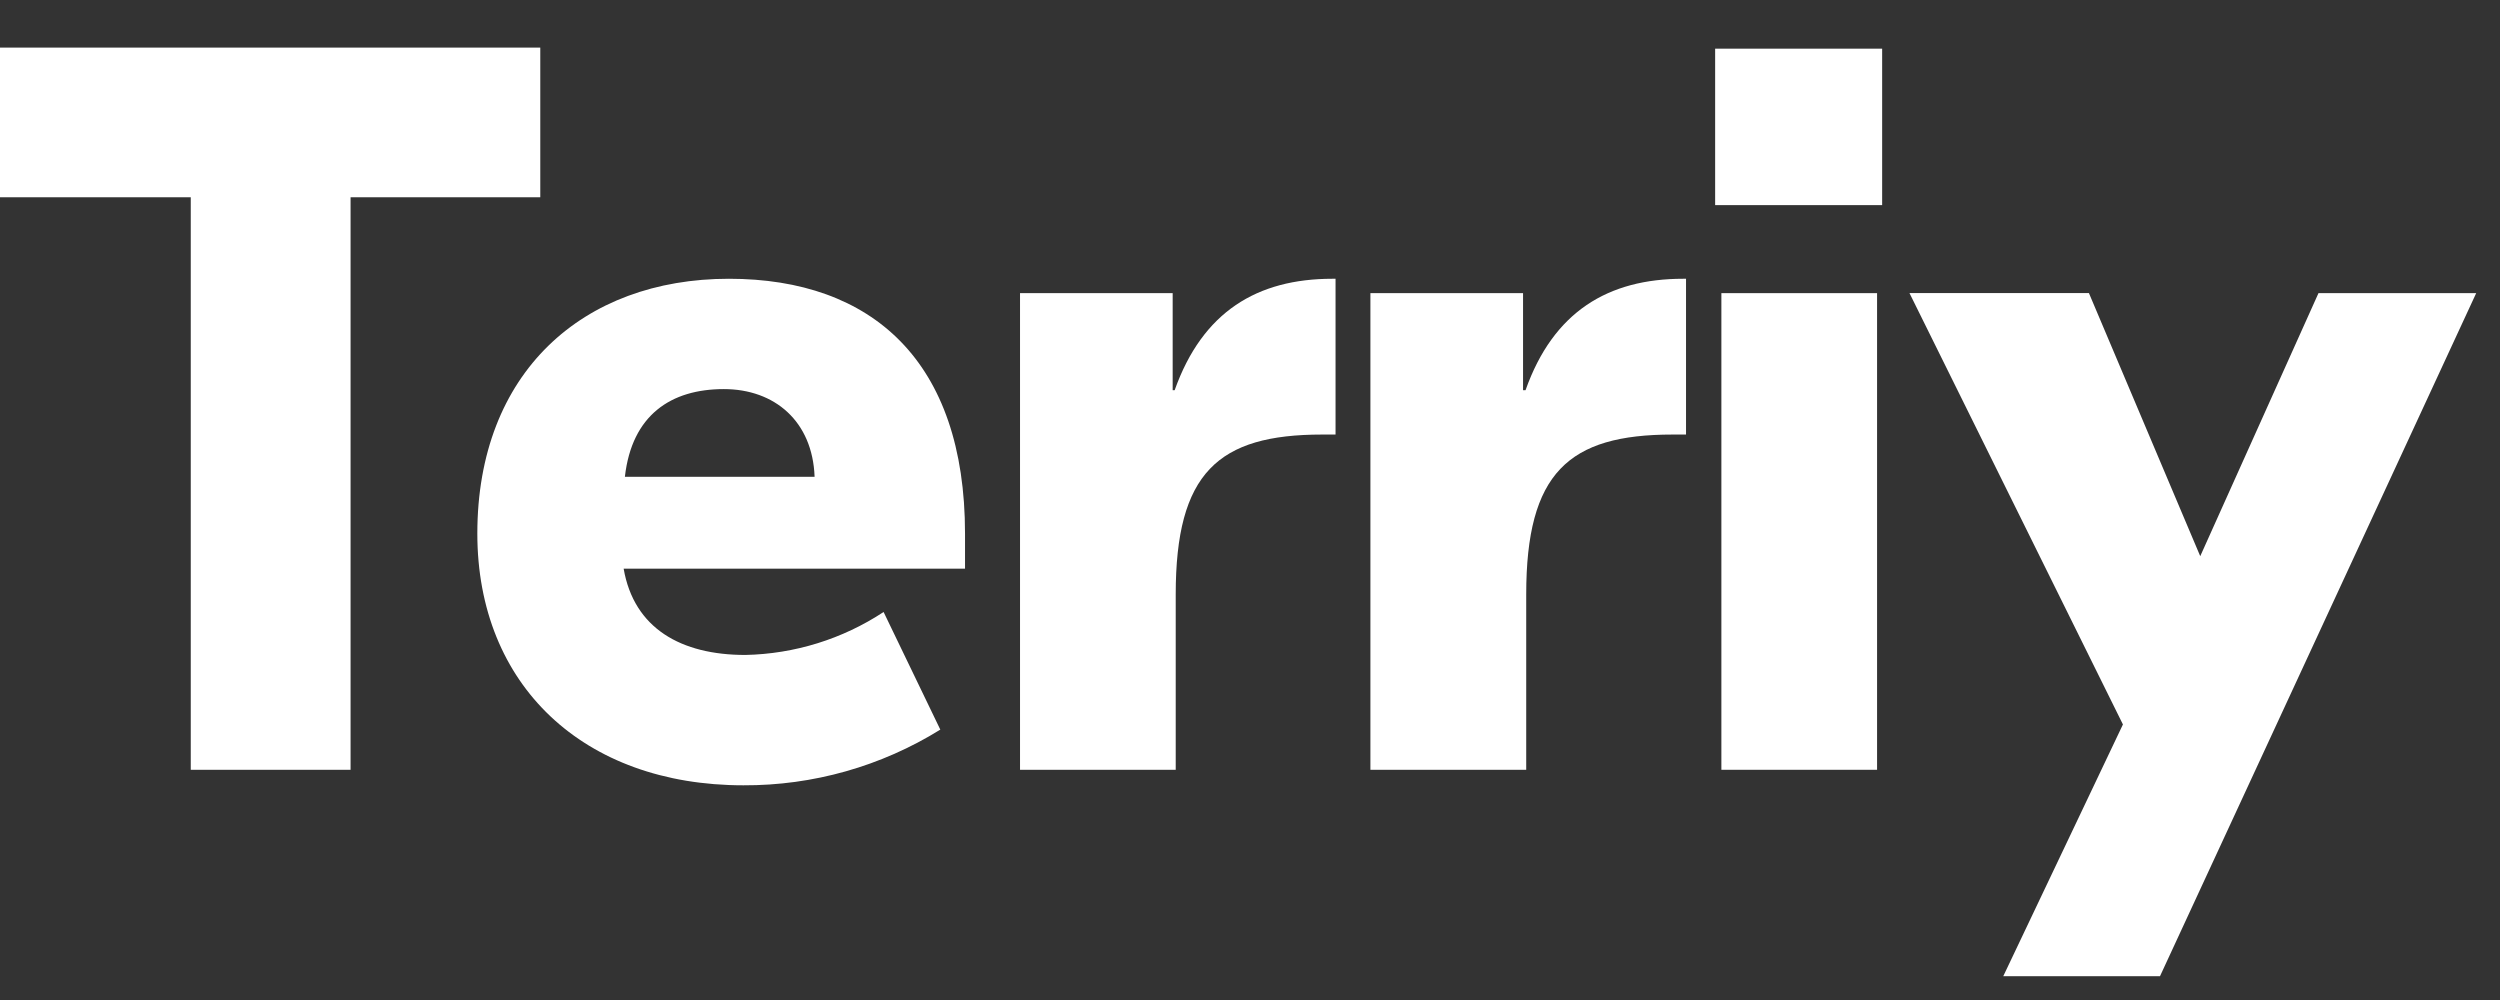 <svg width="105" height="42" viewBox="0 0 105 42" fill="none" xmlns="http://www.w3.org/2000/svg">
<rect x="0" y="0" width="105" height="42" fill="#333333" stroke="none"/>
<g clip-path="url(#clip0_128_1110)">
<path d="M22.692 2V8.285H14.724V32.331H8.012V8.285H0V2H22.692Z" fill="white"/>
<path d="M40.531 22.41V23.884H26.193C26.628 26.396 28.608 27.508 31.304 27.508C33.371 27.466 35.384 26.841 37.111 25.704L39.493 30.644C37.011 32.185 34.145 32.996 31.223 32.983C24.511 32.983 20.048 28.78 20.048 22.41C20.048 15.65 24.475 11.708 30.616 11.708C36.632 11.708 40.531 15.175 40.531 22.41ZM26.245 20.026H34.213C34.129 17.687 32.527 16.342 30.402 16.342C28.185 16.342 26.539 17.425 26.245 20.026Z" fill="white"/>
<path d="M56.093 11.708V18.251H55.529C51.155 18.251 49.38 19.861 49.38 24.967V32.331H42.841V12.312H49.252V16.387H49.336C50.507 13.093 52.801 11.708 55.964 11.708H56.093Z" fill="white"/>
<path d="M70.813 11.708V18.251H70.249C65.875 18.251 64.101 19.861 64.101 24.967V32.331H57.557V12.312H63.968V16.387H64.073C65.24 13.093 67.537 11.708 70.696 11.708H70.813Z" fill="white"/>
<path d="M79.05 2.044V8.615H72.036V2.044H79.05ZM72.298 32.331V12.312H78.837V32.331H72.298Z" fill="white"/>
<path d="M97.376 12.312H104L90.72 41H84.137L89.163 30.427L80.197 12.308H87.734L92.41 23.36L97.376 12.312Z" fill="white"/>
</g>
<defs>
<clipPath id="clip0_128_1110">
<rect width="104" height="39" fill="white" transform="translate(0 2)"/>
</clipPath>
</defs>
</svg>
